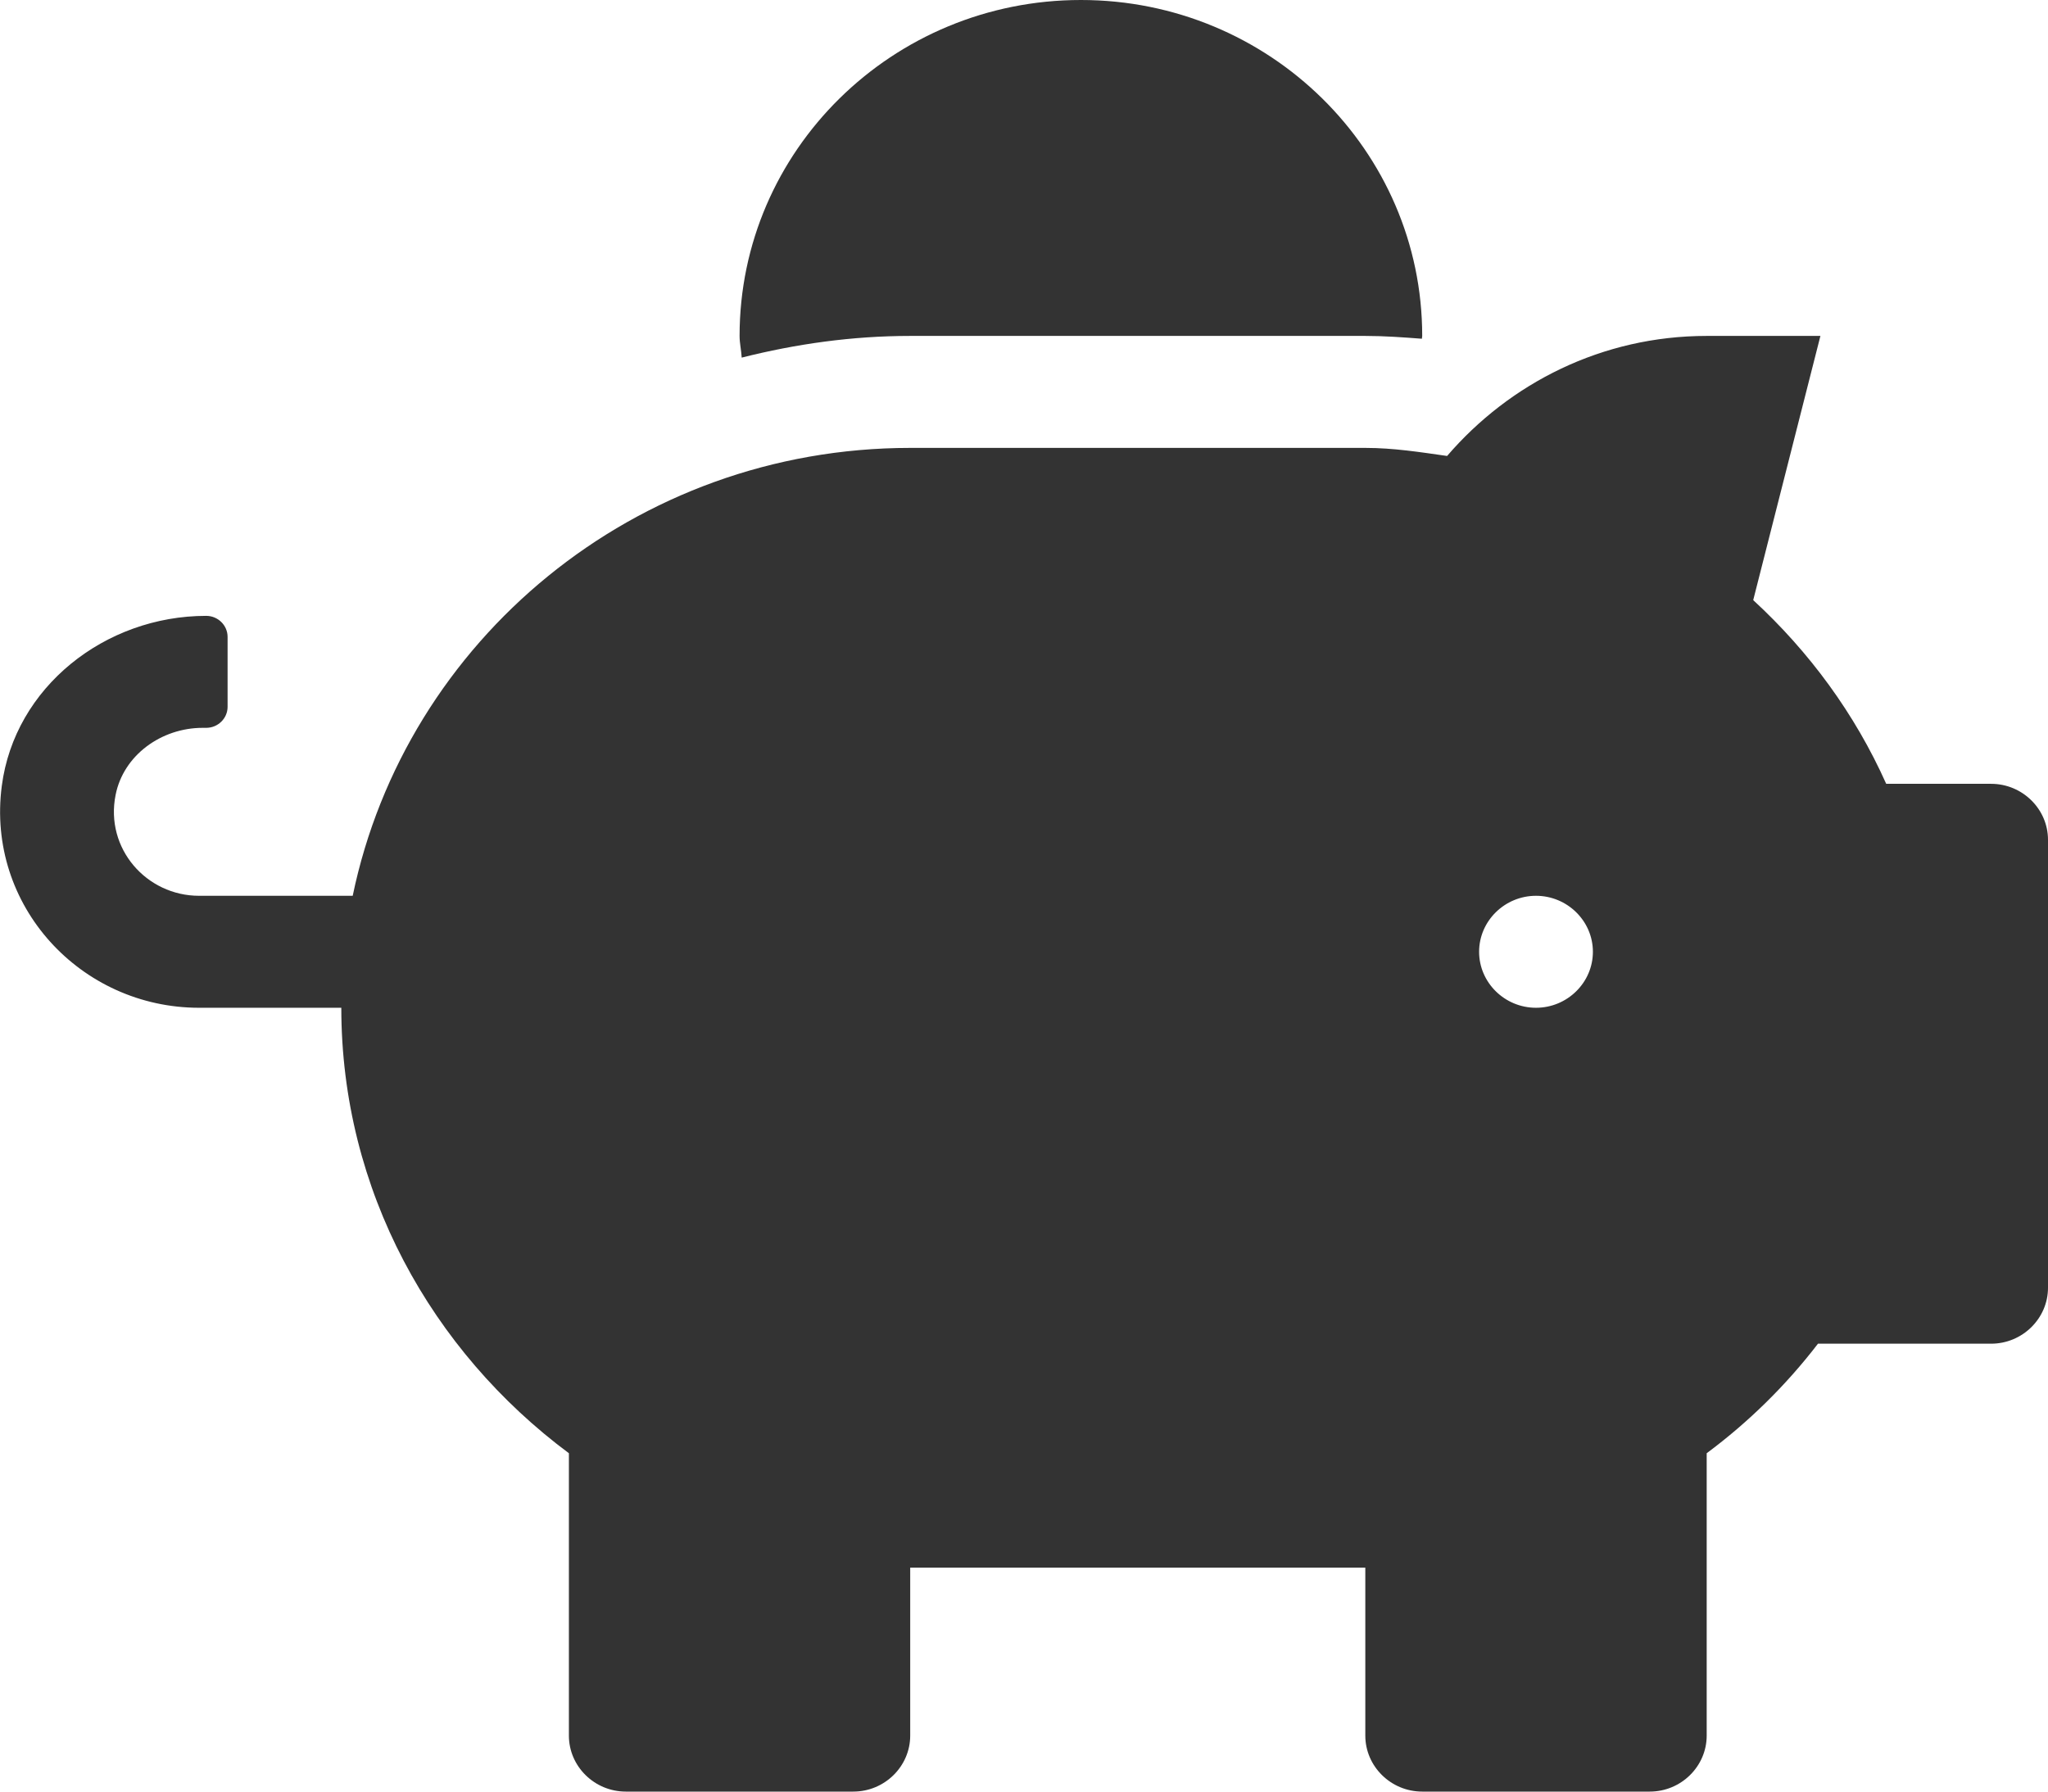 ﻿<?xml version="1.0" encoding="utf-8"?>
<svg version="1.1" xmlns:xlink="http://www.w3.org/1999/xlink" width="32px" height="28px" xmlns="http://www.w3.org/2000/svg">
  <g transform="matrix(1 0 0 1 -1206 -25 )">
    <path d="M 32 13.125  C 32 12.644  31.6 12.25  31.111 12.25  L 29.472 12.25  C 28.983 11.156  28.272 10.188  27.394 9.379  L 28.444 5.25  L 26.667 5.25  C 25.033 5.25  23.589 5.988  22.611 7.126  C 22.189 7.066  21.772 7  21.333 7  L 14.222 7  C 9.922 7  6.339 10.008  5.511 14  L 3.111 14  C 2.289 14  1.639 13.262  1.806 12.425  C 1.928 11.802  2.522 11.375  3.167 11.375  L 3.222 11.375  C 3.406 11.375  3.556 11.227  3.556 11.047  L 3.556 9.953  C 3.556 9.773  3.406 9.625  3.222 9.625  C 1.639 9.625  0.228 10.741  0.028 12.283  C -0.217 14.153  1.261 15.75  3.111 15.75  L 5.333 15.75  C 5.333 18.605  6.744 21.115  8.889 22.712  L 8.889 27.125  C 8.889 27.606  9.289 28  9.778 28  L 13.333 28  C 13.822 28  14.222 27.606  14.222 27.125  L 14.222 24.5  L 21.333 24.5  L 21.333 27.125  C 21.333 27.606  21.733 28  22.222 28  L 25.778 28  C 26.267 28  26.667 27.606  26.667 27.125  L 26.667 22.712  C 27.322 22.225  27.906 21.651  28.406 21  L 31.111 21  C 31.6 21  32 20.606  32 20.125  L 32 13.125  Z M 24.889 14.875  C 24.889 15.356  24.489 15.75  24 15.75  C 23.511 15.75  23.111 15.356  23.111 14.875  C 23.111 14.394  23.511 14  24 14  C 24.489 14  24.889 14.394  24.889 14.875  Z M 11.589 5.589  C 12.433 5.376  13.311 5.25  14.222 5.25  L 21.333 5.25  C 21.633 5.25  21.928 5.272  22.217 5.294  C 22.217 5.277  22.222 5.266  22.222 5.25  C 22.222 2.352  19.833 0  16.889 0  C 13.944 0  11.556 2.352  11.556 5.25  C 11.556 5.365  11.583 5.474  11.589 5.589  Z " fill-rule="nonzero" fill="#333333" stroke="none" transform="matrix(1 0 0 1 1206 25 )" />
  </g>
</svg>